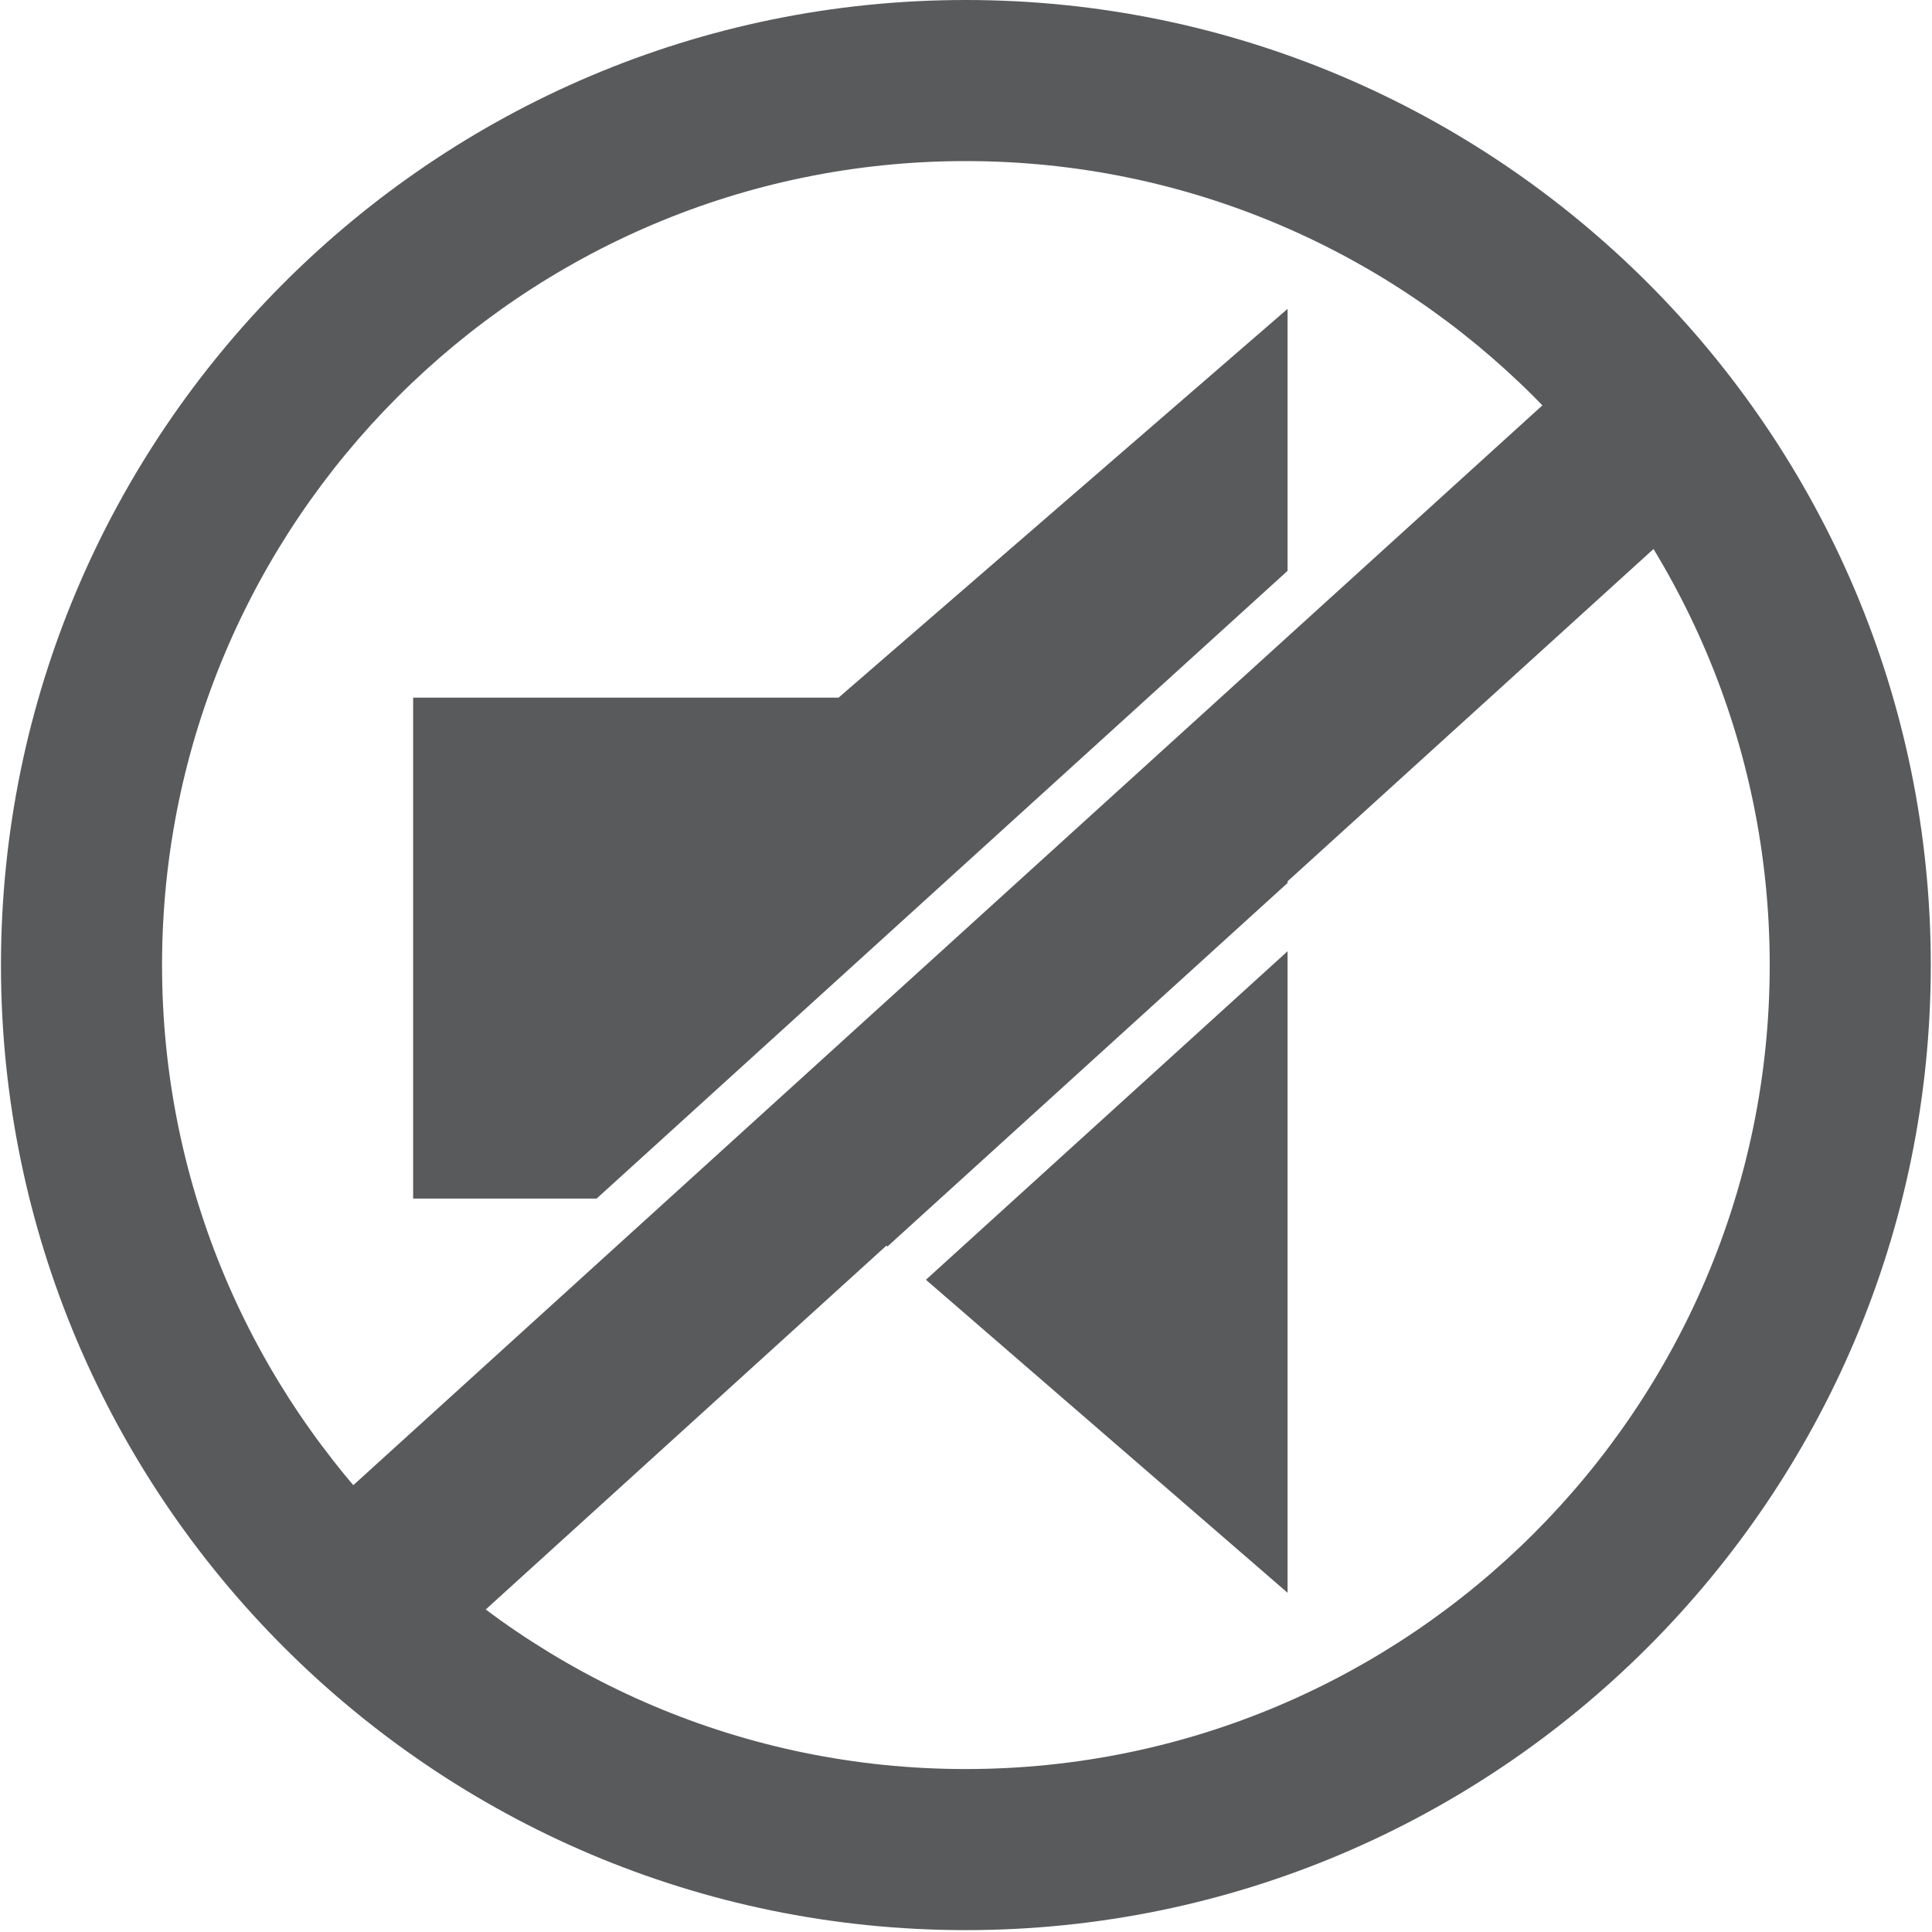 <?xml version="1.0" encoding="utf-8"?>
<!-- Generator: Adobe Illustrator 16.0.0, SVG Export Plug-In . SVG Version: 6.00 Build 0)  -->
<!DOCTYPE svg PUBLIC "-//W3C//DTD SVG 1.1//EN" "http://www.w3.org/Graphics/SVG/1.1/DTD/svg11.dtd">
<svg version="1.1" id="Layer_1" xmlns="http://www.w3.org/2000/svg" xmlns:xlink="http://www.w3.org/1999/xlink" x="0px" y="0px"
	 width="32px" height="32px" viewBox="0 0 32 32" enable-background="new 0 0 32 32" xml:space="preserve">
<path fill="#595A5C" d="M15.995,31.969c-8.812,0-15.979-7.17-15.979-15.983C0.016,7.171,7.183,0,15.995,0
	C24.811,0,31.98,7.171,31.98,15.986C31.979,24.799,24.811,31.969,15.995,31.969 M15.995,2.668c-7.339,0-13.311,5.973-13.311,13.317
	c0,7.342,5.971,13.316,13.311,13.316c7.345,0,13.317-5.974,13.317-13.316C29.312,8.641,23.34,2.668,15.995,2.668"/>
<rect x="15.184" y="2.035" transform="matrix(-0.672 -0.74 0.74 -0.672 15.473 40.415)" fill="#595A5C" width="3" height="29.494"/>
<g>
	<polygon fill="#595A5C" points="21.326,9.455 21.326,5.116 13.889,11.555 6.843,11.555 6.843,19.852 9.882,19.852 	"/>
	<polygon fill="#595A5C" points="21.326,10.619 11.165,19.852 13.782,19.852 14.699,20.646 21.326,14.625 	"/>
	<polygon fill="#595A5C" points="15.336,21.197 21.326,26.381 21.326,15.756 	"/>
</g>
</svg>
